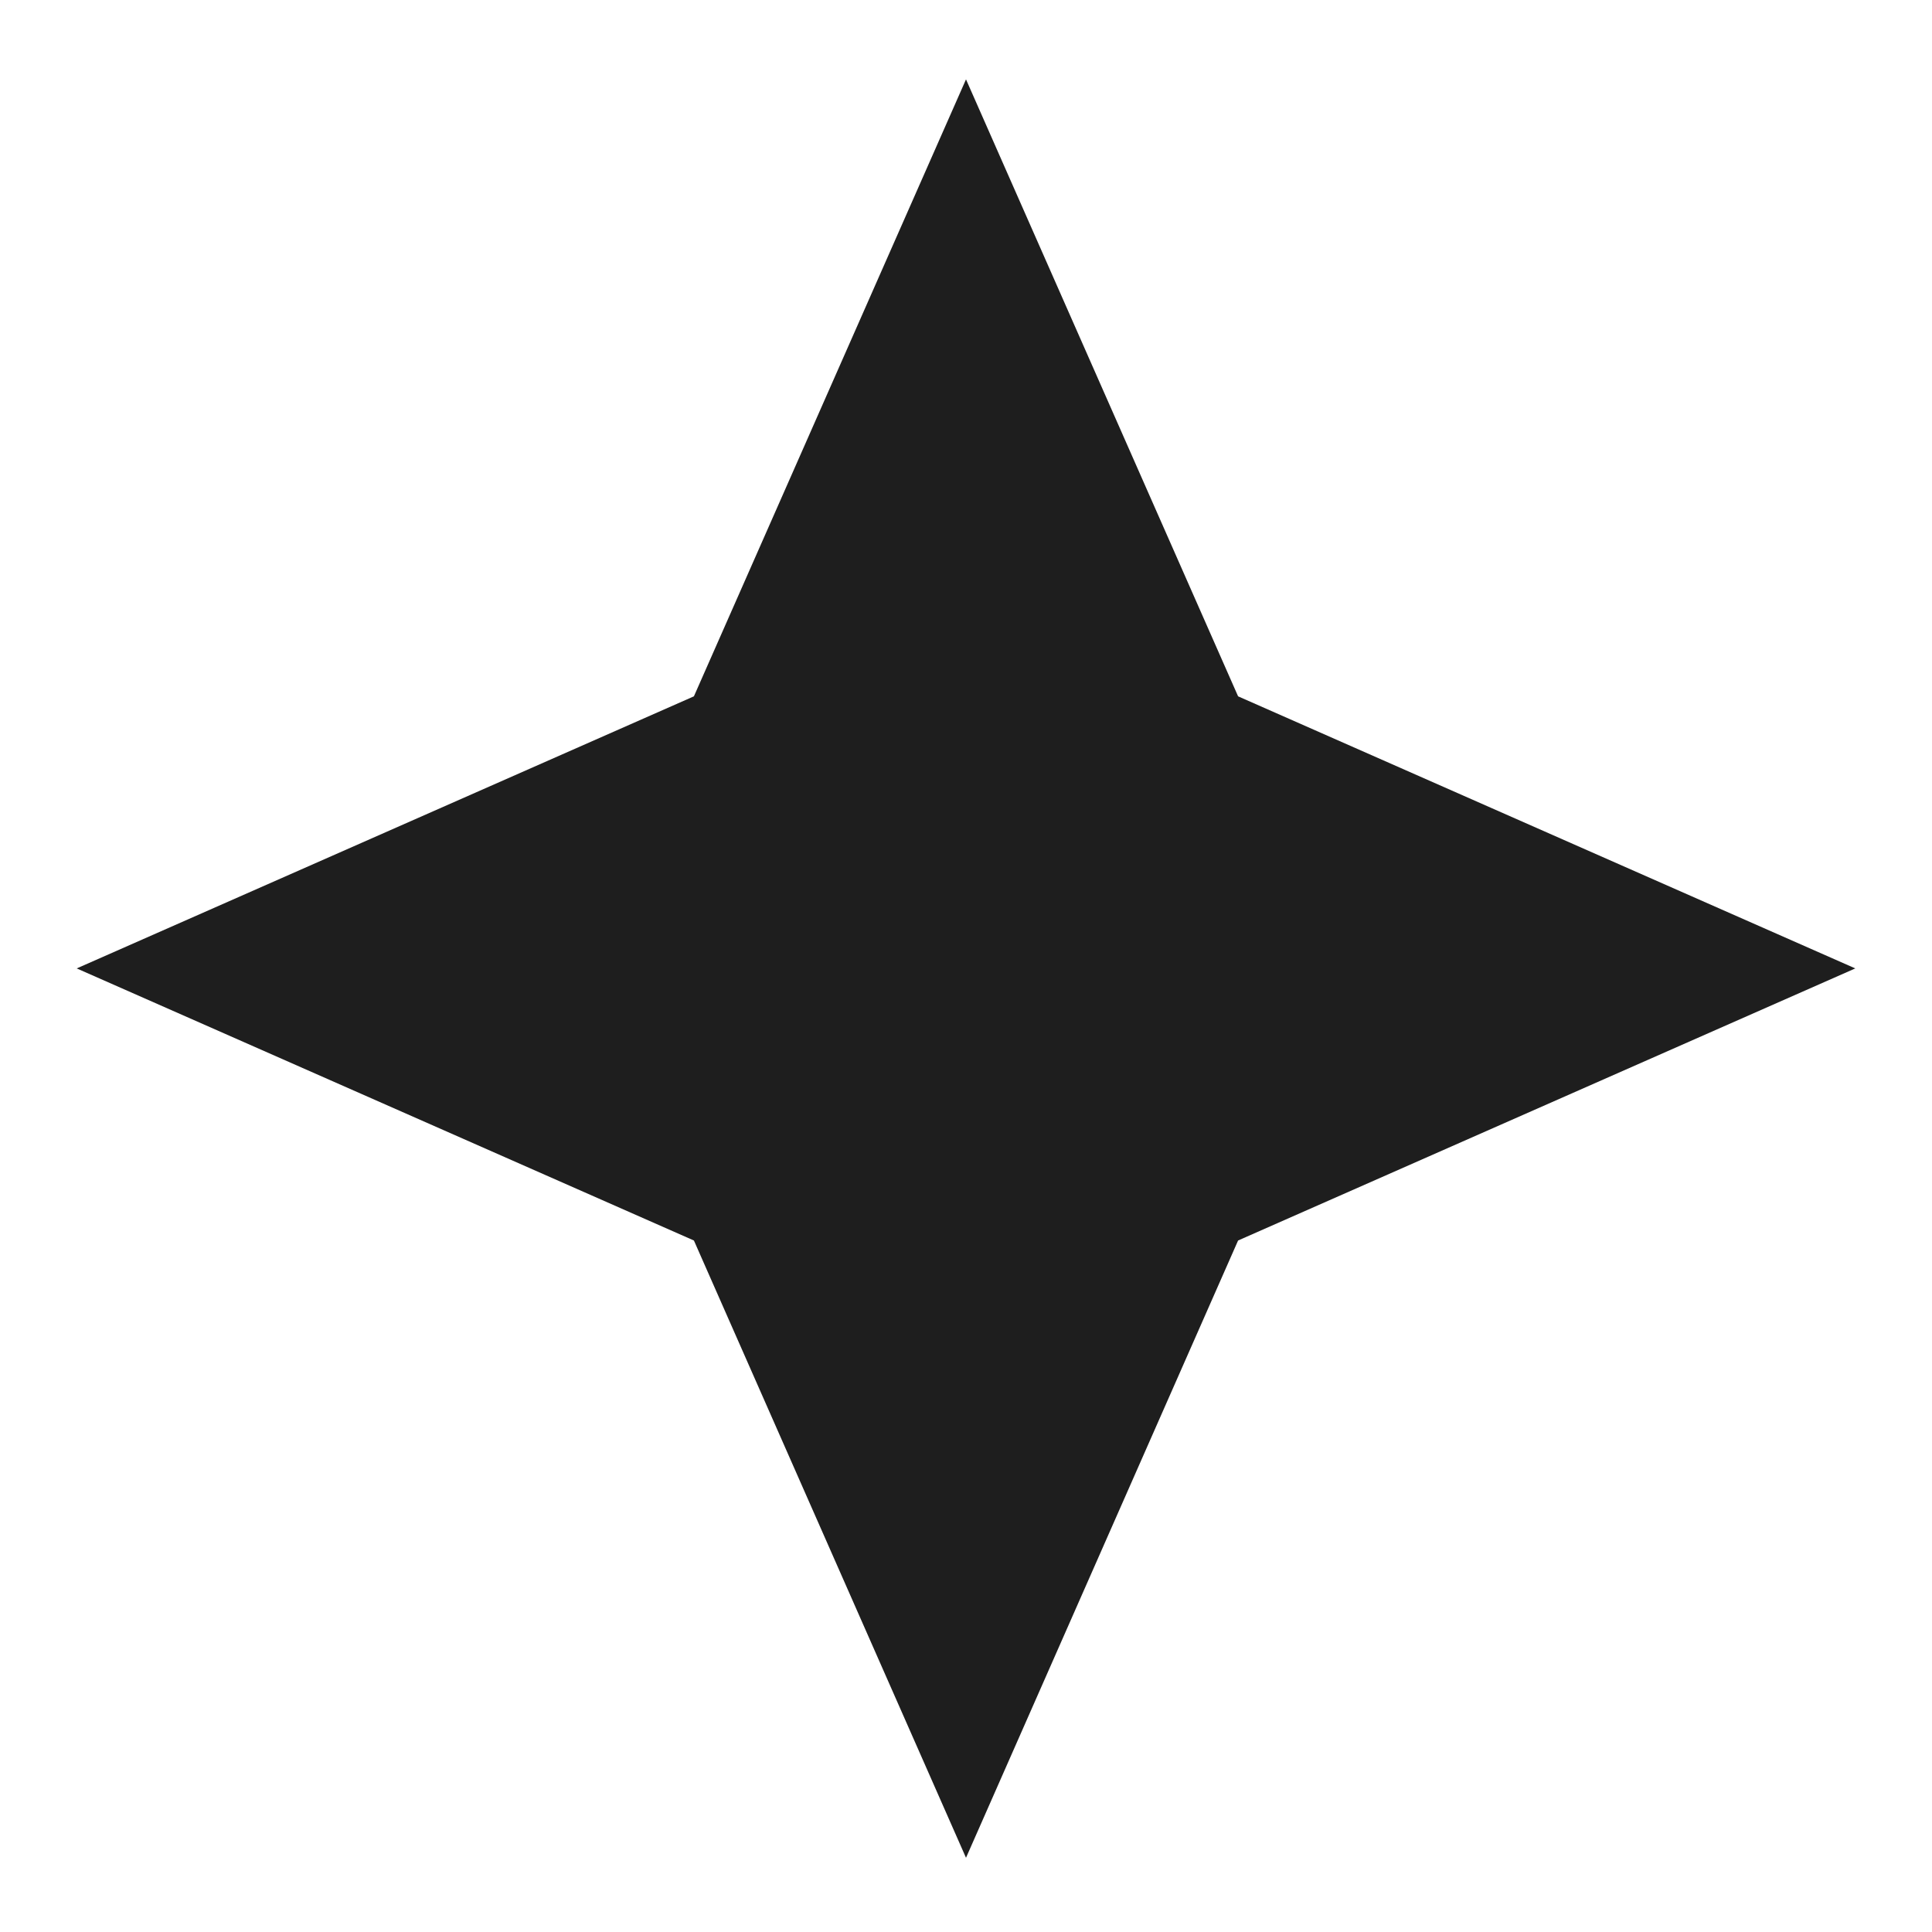 <svg width="48" height="48" viewBox="0 0 48 48" fill="none" xmlns="http://www.w3.org/2000/svg">
<path fill-rule="evenodd" clip-rule="evenodd" d="M30.76 17.3L24 1.972L17.24 17.3L1.906 24.06L17.24 30.82L24 46.156L30.76 30.82L46.094 24.06L30.76 17.3Z" fill="#1E1E1E"/>
</svg>
